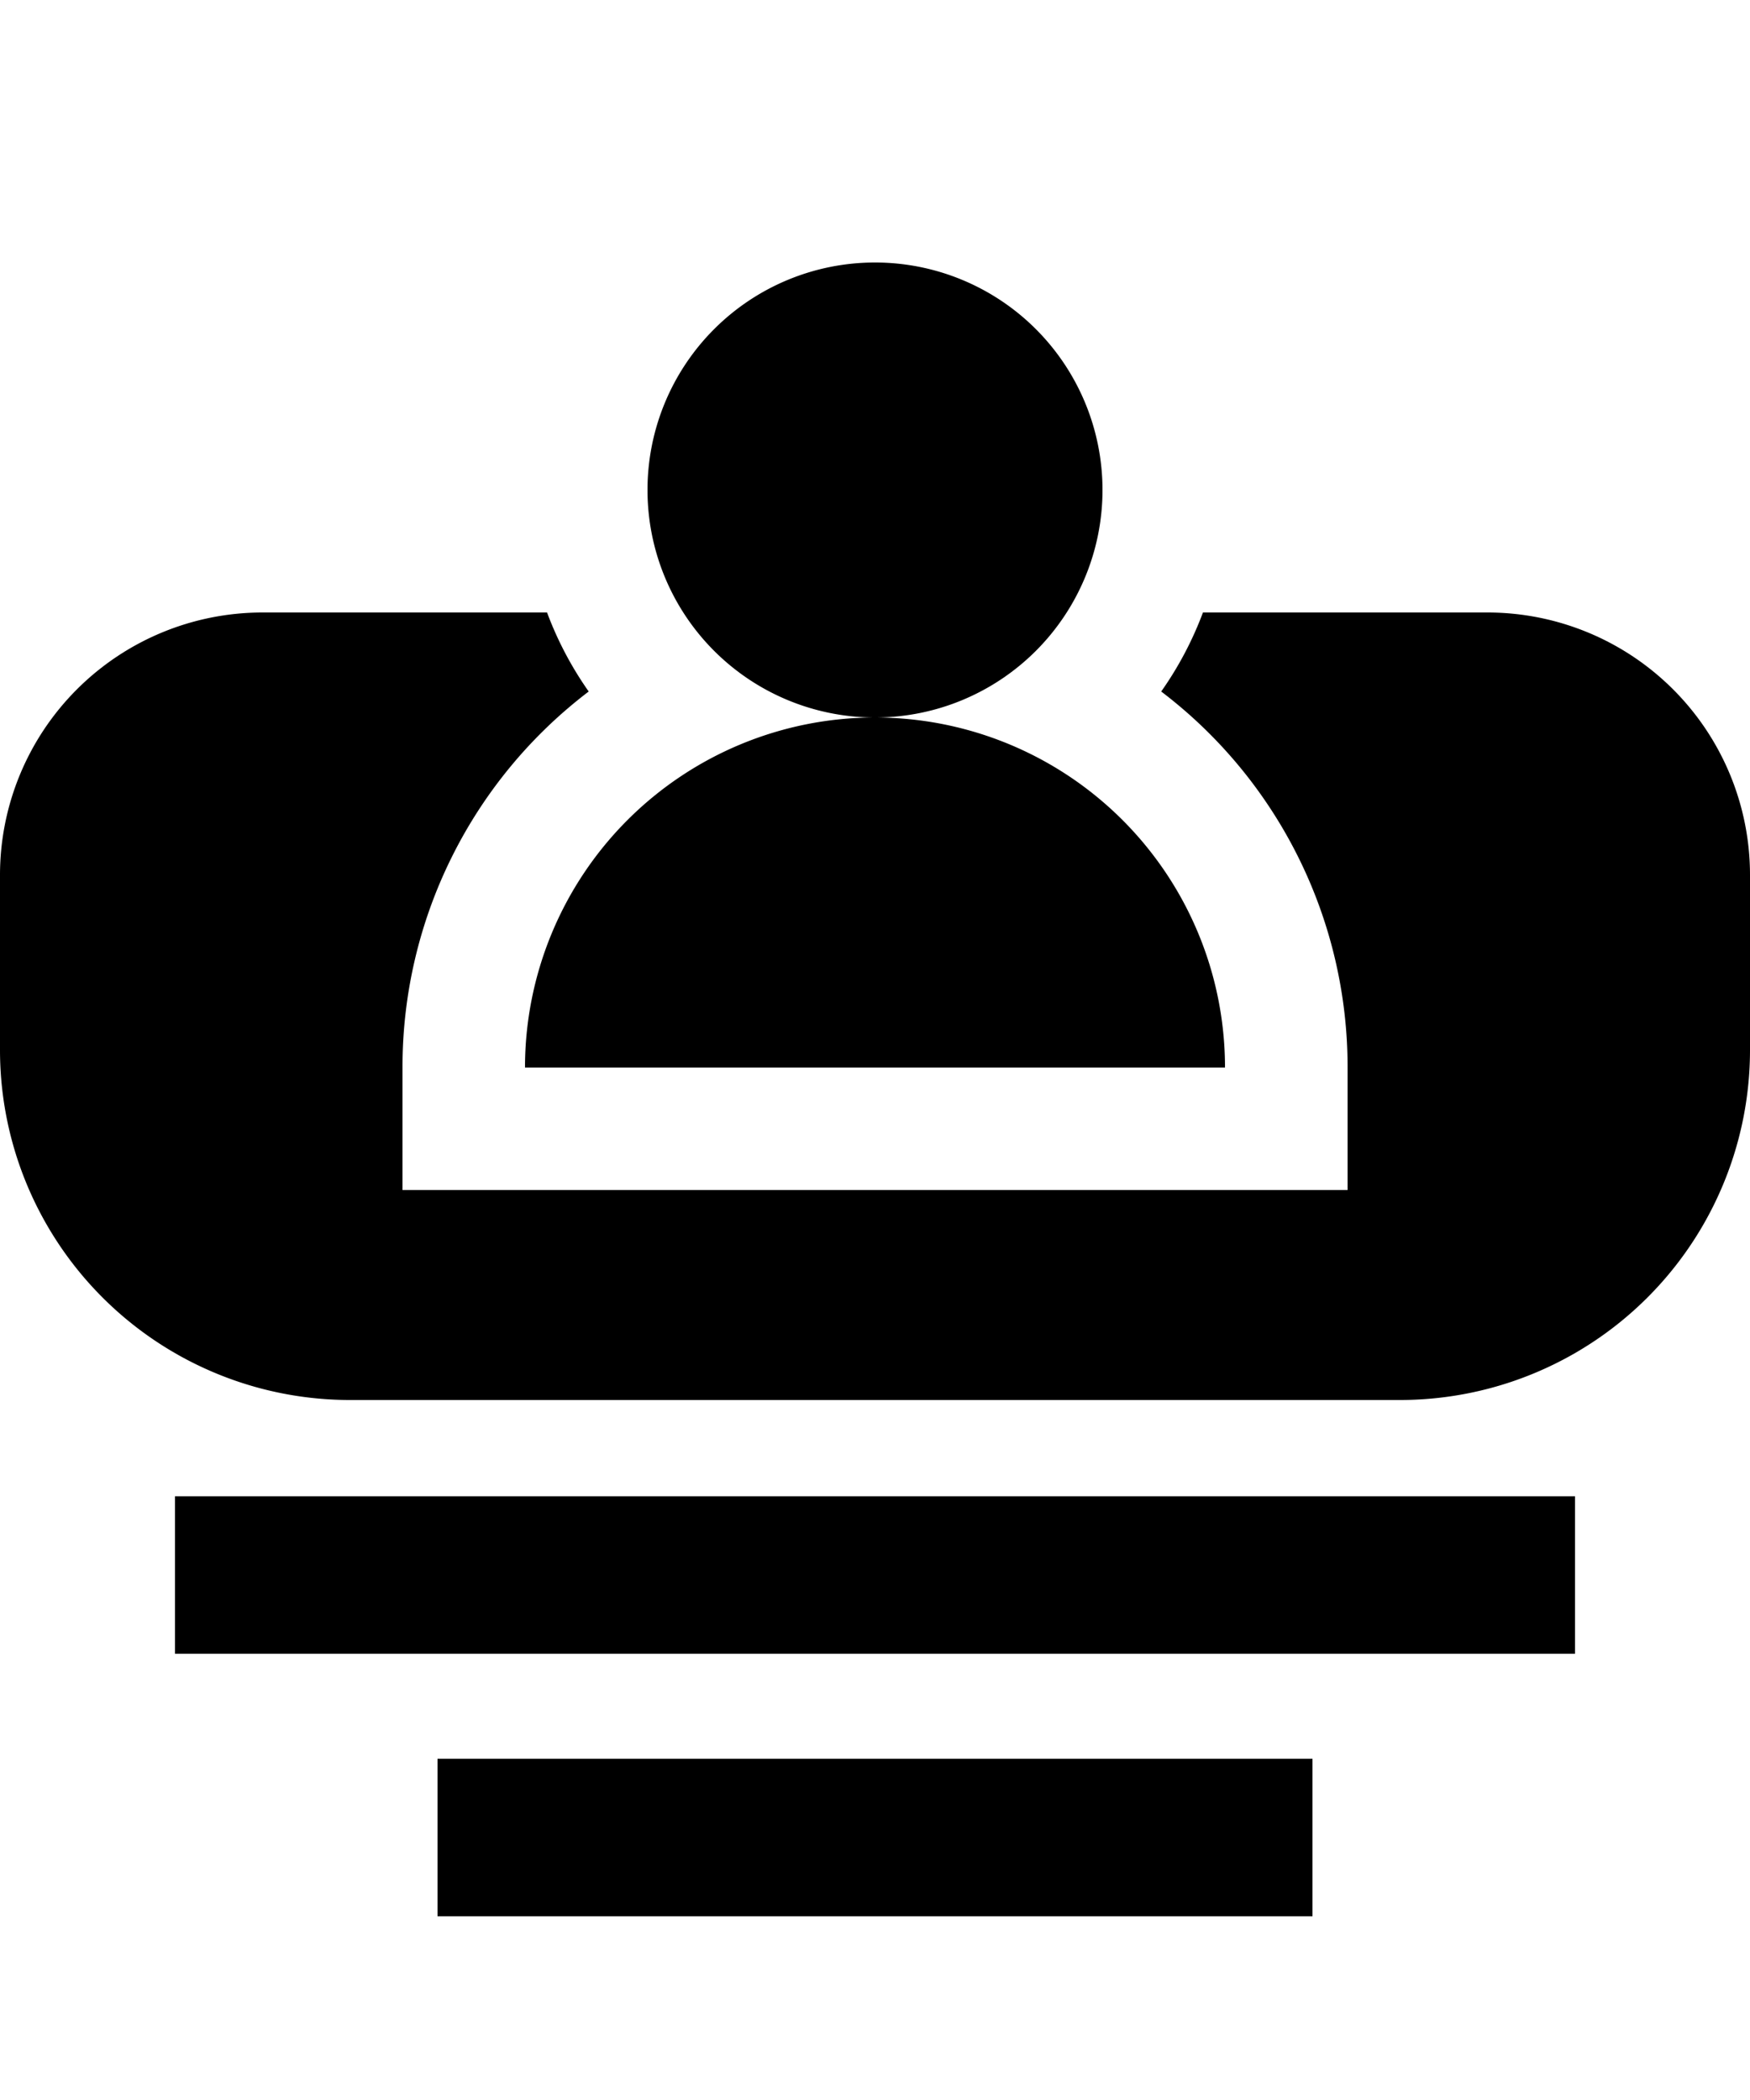 <svg xmlns="http://www.w3.org/2000/svg" width="20" height="24" fill="none" viewBox="0 0 20 24"><path fill="currentColor" d="M12.6 5.6a2.6 2.6 0 1 1-5.2 0 2.6 2.6 0 0 1 5.2 0z"/><path fill="currentColor" d="M10 8.2a4 4 0 0 0-4 4h8a4 4 0 0 0-4-4z"/><path fill="currentColor" d="M6.252 7H3a3 3 0 0 0-3 3v2a4 4 0 0 0 4 4h12a4 4 0 0 0 4-4v-2a3 3 0 0 0-3-3h-3.252a3.99 3.99 0 0 1-.477.903 5.391 5.391 0 0 1 2.13 4.297v1.4H4.6v-1.4a5.39 5.39 0 0 1 2.128-4.297A3.99 3.99 0 0 1 6.252 7zM18 17.1v1.8H2v-1.8h16zm-3 3v1.8H5v-1.8h10z"/></svg>